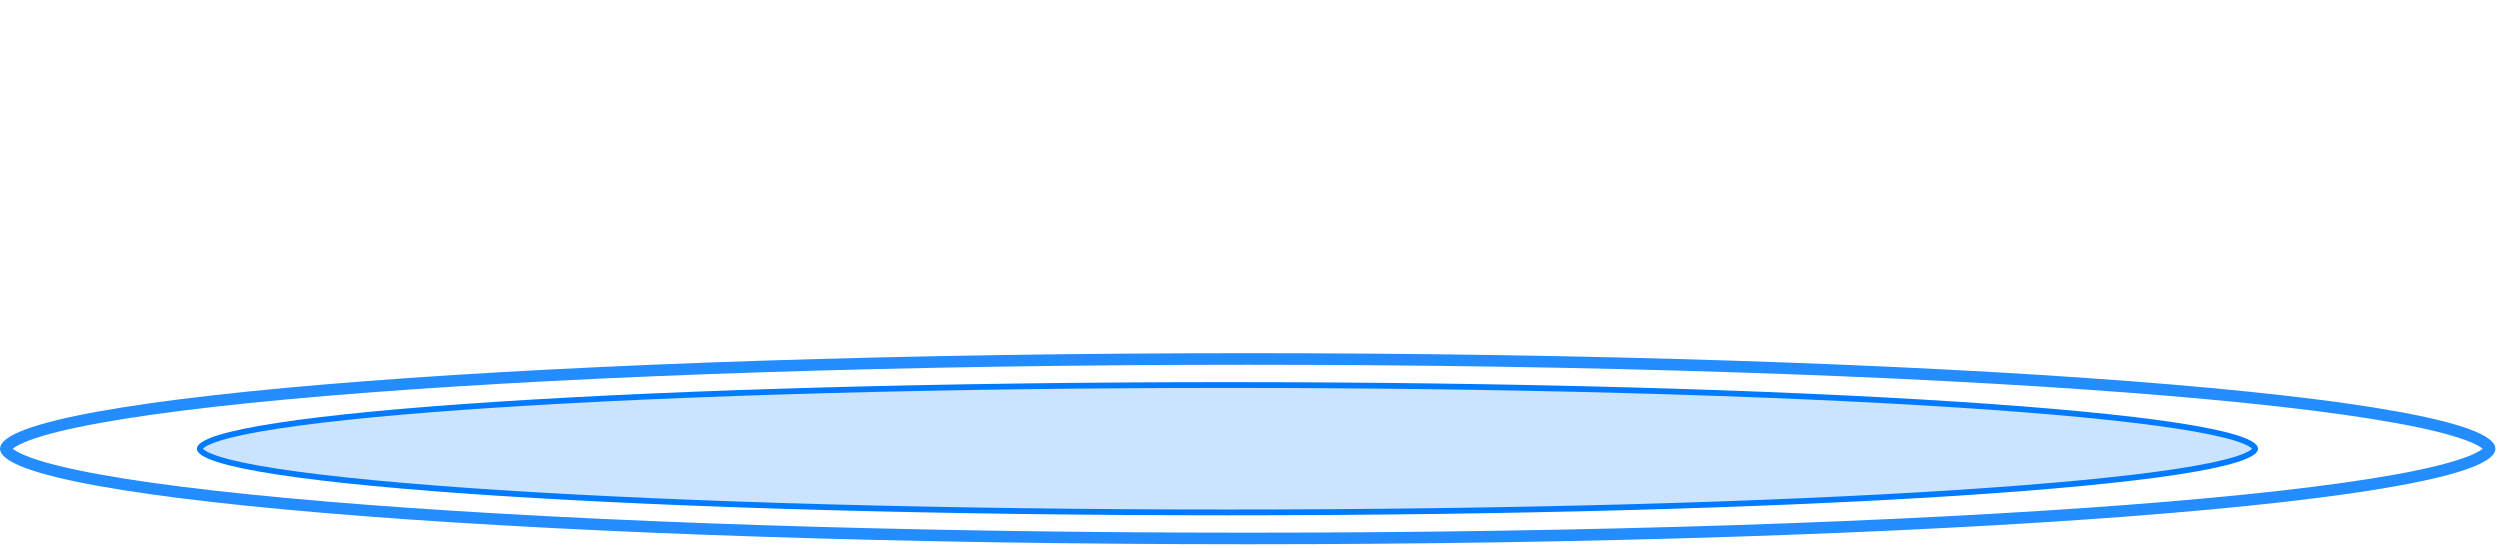 <svg  viewBox="0 0 465 102" fill="none" xmlns="http://www.w3.org/2000/svg">
<path d="M463.077 83.461C463.077 83.565 463.005 83.892 462.307 84.418C461.635 84.925 460.568 85.47 459.061 86.034C456.061 87.156 451.577 88.259 445.724 89.318C434.035 91.434 417.084 93.346 396.098 94.952C354.135 98.165 296.145 100.154 232.077 100.154C168.009 100.154 110.018 98.165 68.056 94.952C47.069 93.346 30.119 91.434 18.43 89.318C12.576 88.259 8.092 87.156 5.092 86.034C3.586 85.47 2.518 84.925 1.846 84.418C1.148 83.892 1.077 83.565 1.077 83.461C1.077 83.358 1.148 83.031 1.846 82.504C2.518 81.998 3.586 81.453 5.092 80.889C8.092 79.766 12.576 78.664 18.43 77.605C30.119 75.488 47.069 73.577 68.056 71.97C110.018 68.757 168.009 66.769 232.077 66.769C296.145 66.769 354.135 68.757 396.098 71.97C417.084 73.577 434.035 75.488 445.724 77.605C451.577 78.664 456.061 79.766 459.061 80.889C460.568 81.453 461.635 81.998 462.307 82.504C463.005 83.031 463.077 83.358 463.077 83.461Z" stroke="#007AFF" stroke-opacity="0.86" stroke-width="2.154"/>
<path d="M419.462 83.462C419.462 83.592 419.35 83.874 418.722 84.273C418.126 84.653 417.204 85.046 415.944 85.444C413.43 86.237 409.697 87.01 404.855 87.75C395.178 89.228 381.16 90.561 363.82 91.681C329.146 93.922 281.235 95.308 228.308 95.308C175.381 95.308 127.47 93.922 92.796 91.681C75.456 90.561 61.438 89.228 51.761 87.75C46.919 87.01 43.186 86.237 40.672 85.444C39.412 85.046 38.49 84.653 37.894 84.273C37.266 83.874 37.154 83.592 37.154 83.462C37.154 83.331 37.266 83.049 37.894 82.65C38.49 82.27 39.412 81.877 40.672 81.479C43.186 80.686 46.919 79.913 51.761 79.173C61.438 77.695 75.456 76.362 92.796 75.242C127.47 73.001 175.381 71.615 228.308 71.615C281.235 71.615 329.146 73.001 363.82 75.242C381.16 76.362 395.178 77.695 404.855 79.173C409.697 79.913 413.43 80.686 415.944 81.479C417.204 81.877 418.126 82.27 418.722 82.65C419.35 83.049 419.462 83.331 419.462 83.462Z" fill="#007AFF" fill-opacity="0.21" stroke="#007AFF" stroke-width="1.077"/>
</svg>
